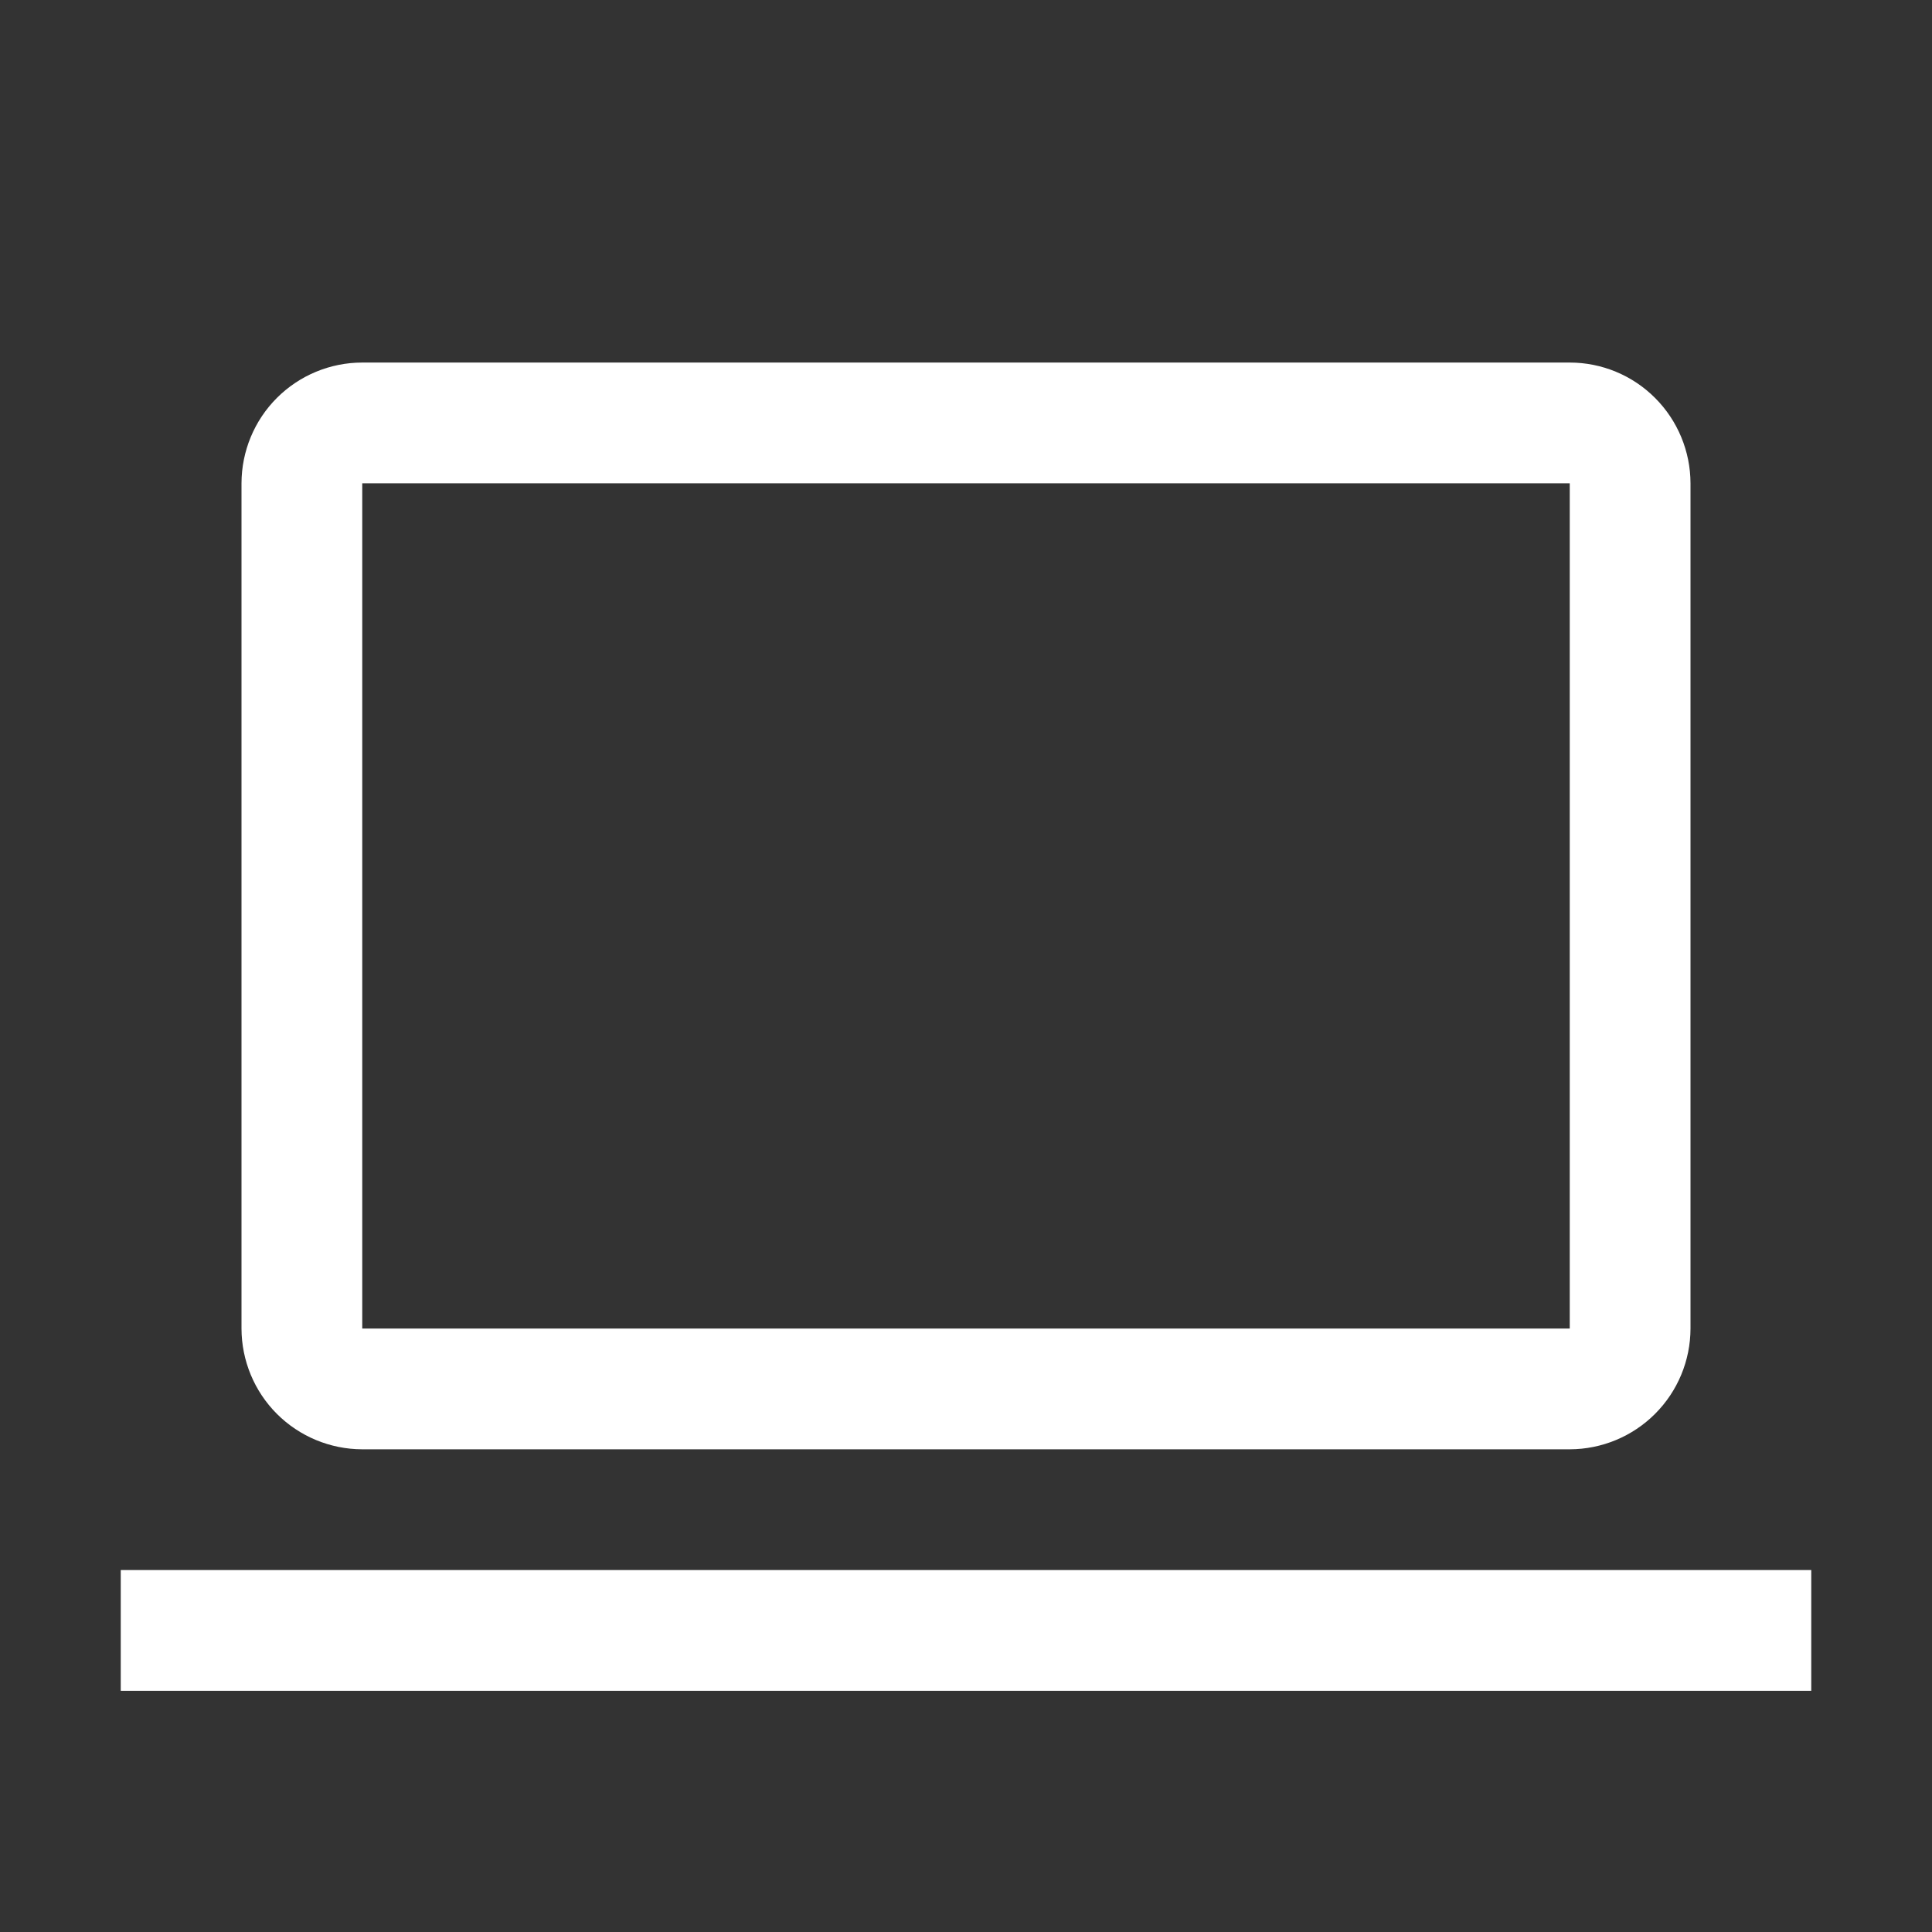 <svg width="32" height="32" viewBox="0 0 32 32" fill="none" xmlns="http://www.w3.org/2000/svg">
<rect x="0" y="0" width="32" height="32" fill="#333333" stroke="none"/>
<g clip-path="url(#clip0_414_752)">
<path d="M26 24.005H6C5.47 24.004 4.961 23.793 4.586 23.418C4.212 23.044 4.001 22.535 4 22.005V8.005C4.001 7.475 4.211 6.966 4.586 6.591C4.961 6.216 5.47 6.005 6 6.005H26C26.53 6.005 27.039 6.216 27.413 6.591C27.788 6.966 27.999 7.475 28 8.005V22.005C27.999 22.535 27.788 23.043 27.413 23.418C27.038 23.793 26.53 24.004 26 24.005ZM6 8.005V22.005H26V8.005H6Z" fill="white"/>
<path d="M30 26.005H2V28.005H30V26.005Z" fill="white"/>
</g>
<defs>
<clipPath id="clip0_414_752">
<rect width="32" height="32" fill="white"/>
</clipPath>
</defs>
</svg>
